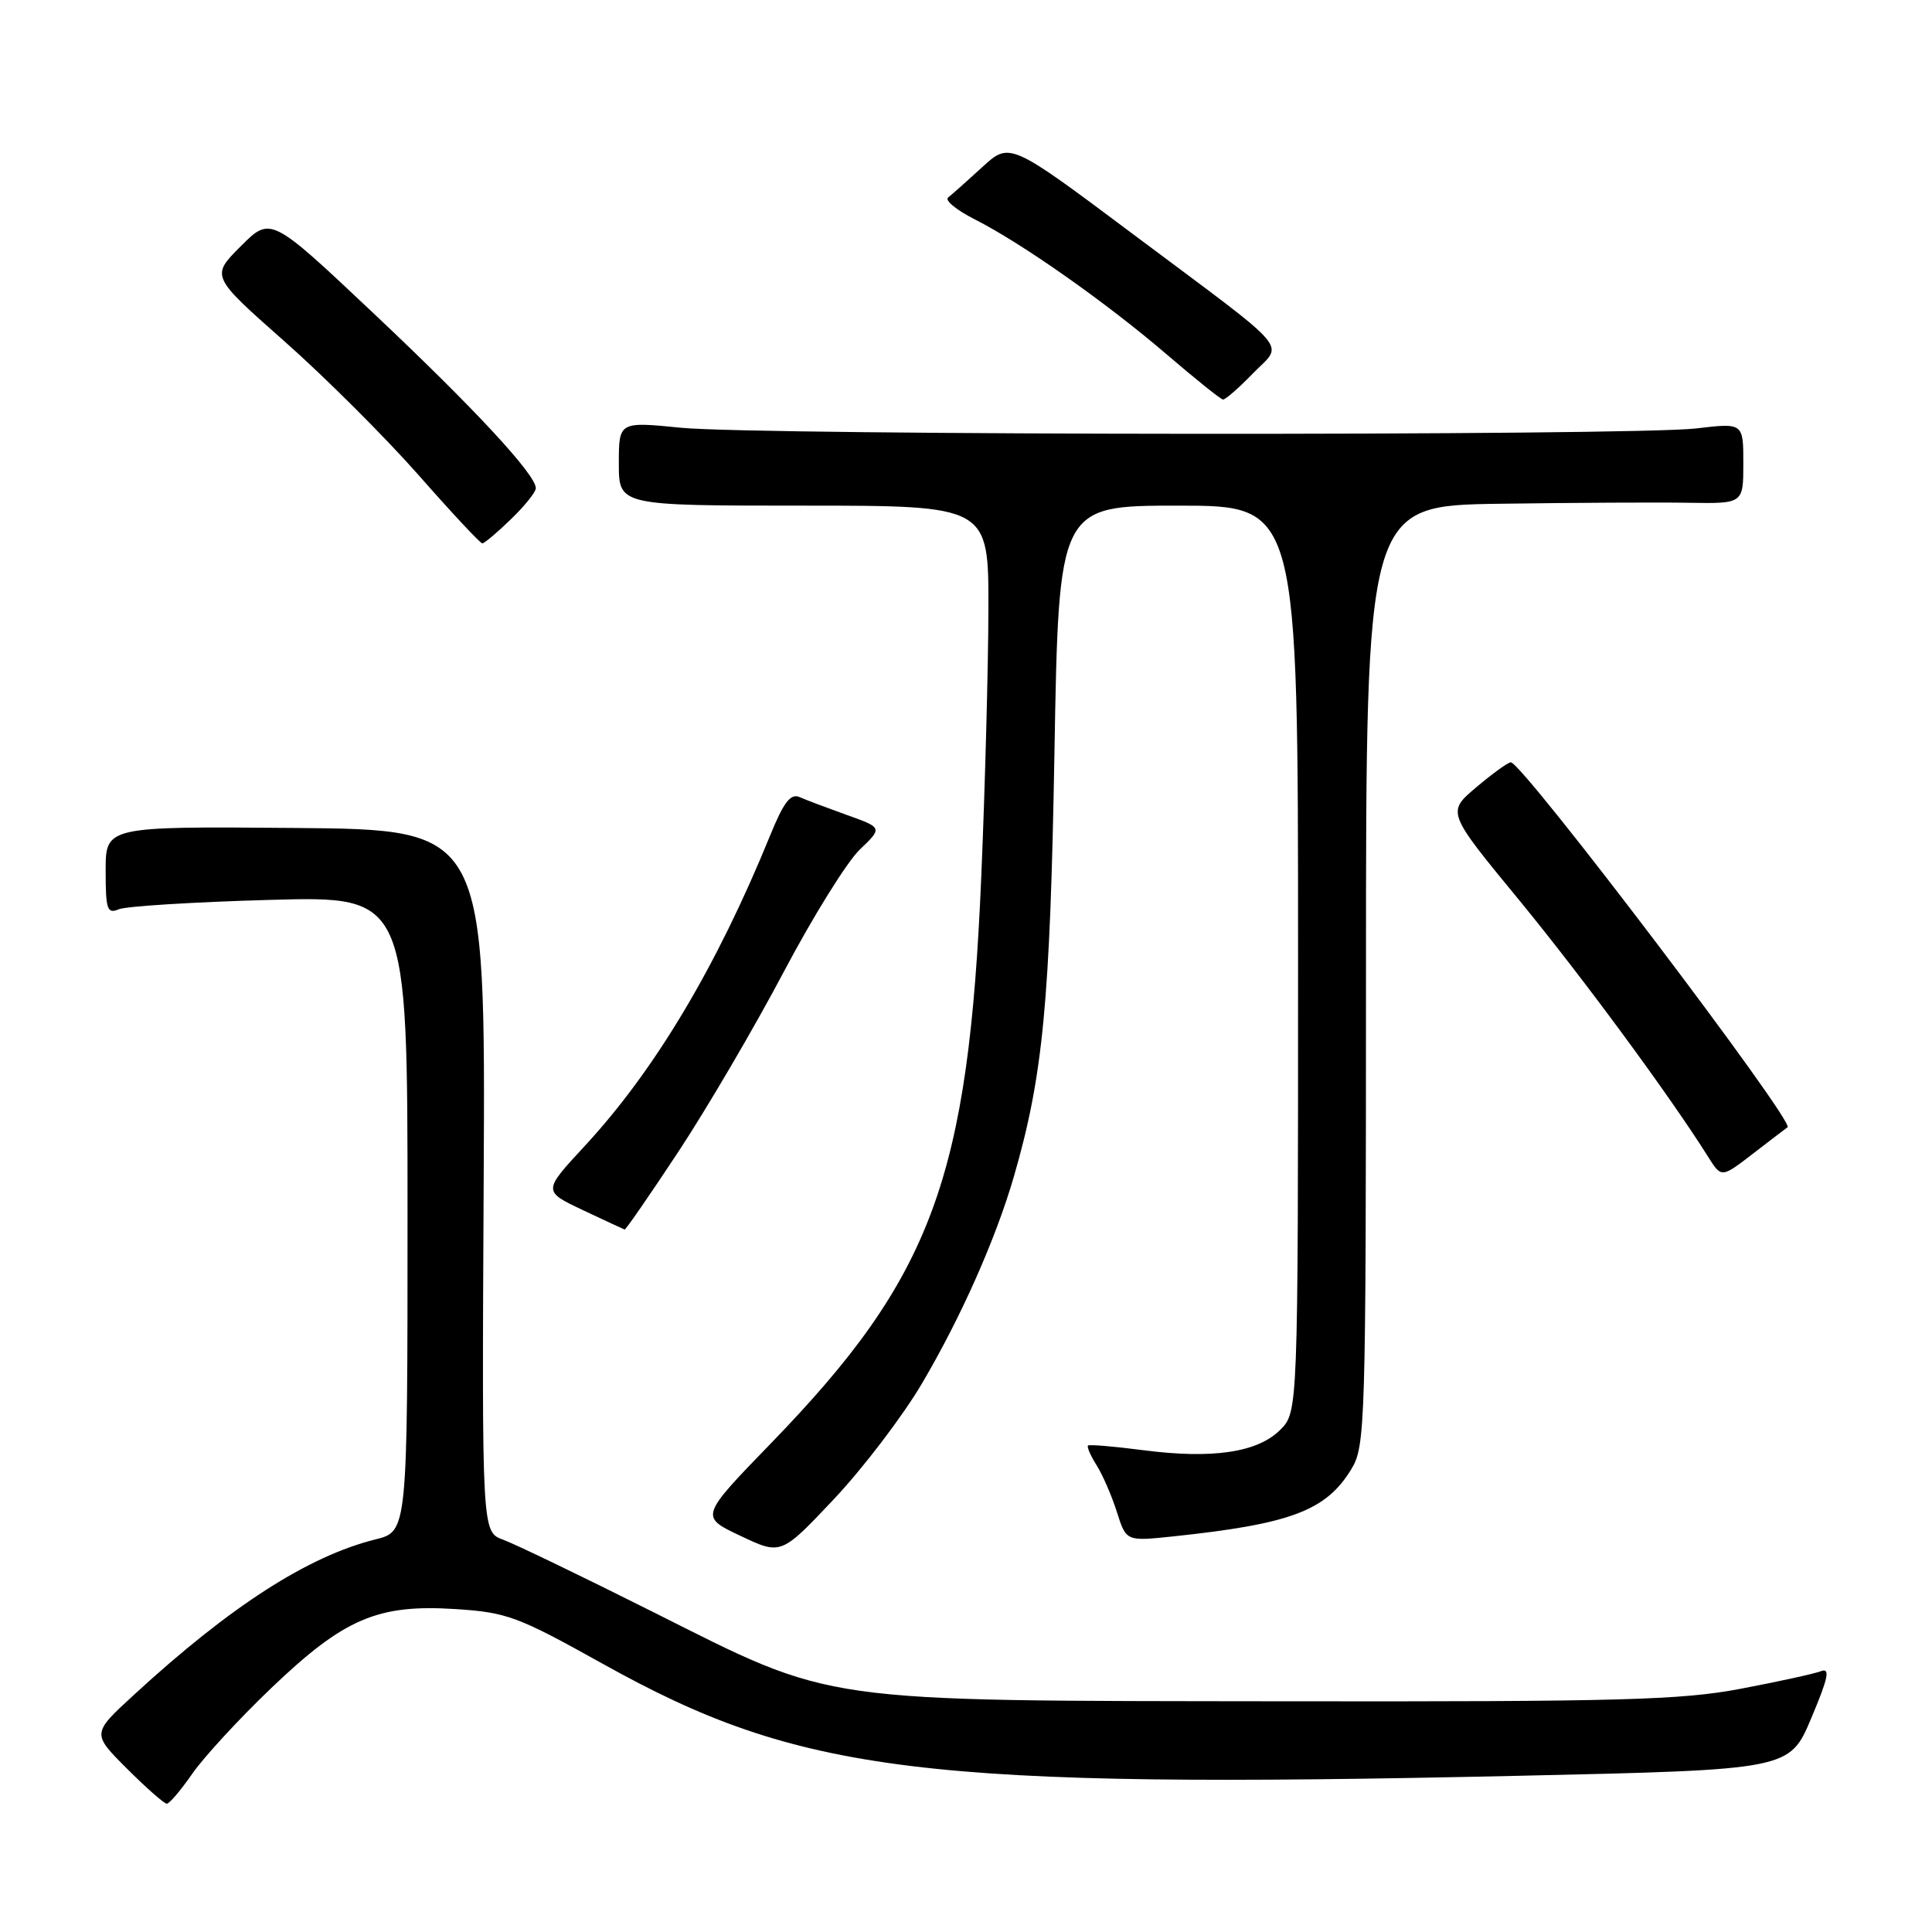 <?xml version="1.0" encoding="UTF-8" standalone="no"?>
<!DOCTYPE svg PUBLIC "-//W3C//DTD SVG 1.1//EN" "http://www.w3.org/Graphics/SVG/1.1/DTD/svg11.dtd" >
<svg xmlns="http://www.w3.org/2000/svg" xmlns:xlink="http://www.w3.org/1999/xlink" version="1.1" viewBox="0 0 256 256">
 <g >
 <path fill="currentColor"
d=" M 25.49 235.01 C 27.02 232.81 31.73 227.70 35.97 223.65 C 45.60 214.45 50.04 212.55 60.34 213.21 C 67.16 213.65 68.56 214.16 79.81 220.43 C 106.07 235.07 122.26 237.05 201.31 235.30 C 237.12 234.50 237.12 234.50 240.00 227.67 C 242.26 222.31 242.54 220.96 241.29 221.44 C 240.42 221.78 235.61 222.83 230.60 223.78 C 222.69 225.27 214.76 225.49 170.00 225.43 C 107.77 225.35 110.81 225.78 86.50 213.58 C 77.15 208.89 68.23 204.59 66.67 204.02 C 63.85 202.99 63.85 202.99 64.09 156.46 C 64.33 109.93 64.33 109.93 39.16 109.71 C 14.00 109.50 14.00 109.50 14.00 115.36 C 14.00 120.55 14.20 121.13 15.75 120.48 C 16.71 120.08 25.71 119.52 35.75 119.24 C 54.00 118.73 54.00 118.73 54.00 160.83 C 54.00 202.92 54.00 202.92 49.75 203.98 C 40.80 206.21 30.51 212.84 17.72 224.60 C 12.17 229.70 12.17 229.70 16.82 234.35 C 19.38 236.91 21.76 239.00 22.10 239.00 C 22.45 239.00 23.97 237.20 25.49 235.01 Z  M 122.14 183.36 C 127.29 174.64 131.92 164.23 134.33 155.95 C 138.21 142.56 139.14 132.87 139.72 99.75 C 140.29 67.00 140.29 67.00 156.15 67.00 C 172.00 67.00 172.00 67.00 172.00 127.05 C 172.00 187.09 172.00 187.09 169.63 189.47 C 166.63 192.46 160.67 193.35 151.50 192.16 C 147.65 191.66 144.35 191.38 144.17 191.54 C 143.99 191.70 144.50 192.88 145.31 194.16 C 146.12 195.45 147.33 198.24 148.00 200.37 C 149.23 204.23 149.23 204.23 155.37 203.59 C 171.02 201.94 175.70 200.18 179.04 194.70 C 180.92 191.62 180.99 189.19 181.00 129.25 C 181.00 67.00 181.00 67.00 198.75 66.75 C 208.51 66.61 219.76 66.55 223.75 66.62 C 231.00 66.74 231.00 66.74 231.00 61.39 C 231.00 56.03 231.00 56.03 224.75 56.77 C 216.20 57.77 100.50 57.70 90.25 56.68 C 82.00 55.86 82.00 55.86 82.00 61.43 C 82.00 67.00 82.00 67.00 106.50 67.00 C 131.00 67.00 131.00 67.00 130.97 80.75 C 130.95 88.31 130.53 104.17 130.03 116.00 C 128.34 156.22 123.53 169.19 102.17 191.23 C 92.73 200.97 92.73 200.97 98.12 203.51 C 103.50 206.06 103.50 206.06 110.50 198.64 C 114.35 194.55 119.59 187.68 122.14 183.36 Z  M 89.94 152.53 C 93.73 146.77 100.00 136.08 103.85 128.78 C 107.71 121.47 112.24 114.19 113.91 112.59 C 116.95 109.68 116.95 109.68 112.22 107.99 C 109.63 107.06 106.80 106.00 105.95 105.62 C 104.76 105.10 103.84 106.29 102.04 110.72 C 94.96 128.09 86.76 141.83 77.47 151.86 C 71.93 157.84 71.93 157.84 77.22 160.34 C 80.12 161.71 82.62 162.87 82.77 162.92 C 82.91 162.96 86.14 158.29 89.94 152.53 Z  M 236.86 149.37 C 237.86 148.67 201.70 100.98 200.19 101.01 C 199.81 101.02 197.75 102.51 195.60 104.33 C 191.71 107.62 191.71 107.62 201.23 119.19 C 209.62 129.40 221.19 145.10 226.34 153.29 C 228.10 156.09 228.10 156.09 232.30 152.85 C 234.61 151.07 236.66 149.50 236.86 149.37 Z  M 67.70 68.80 C 69.52 67.05 71.00 65.20 71.00 64.69 C 71.00 62.89 62.87 54.12 49.48 41.50 C 35.87 28.66 35.87 28.66 31.90 32.63 C 27.93 36.60 27.93 36.60 37.72 45.25 C 43.10 50.01 51.08 57.98 55.46 62.95 C 59.84 67.93 63.64 72.00 63.91 72.00 C 64.18 72.00 65.89 70.56 67.70 68.80 Z  M 166.01 49.49 C 170.09 45.28 171.70 47.16 150.15 31.04 C 133.80 18.80 133.80 18.80 130.15 22.15 C 128.14 23.99 126.11 25.80 125.63 26.17 C 125.15 26.54 126.73 27.83 129.13 29.05 C 135.41 32.23 146.54 40.06 154.57 46.94 C 158.38 50.21 161.75 52.91 162.05 52.94 C 162.36 52.97 164.14 51.42 166.01 49.49 Z "/>
</g>
</svg>